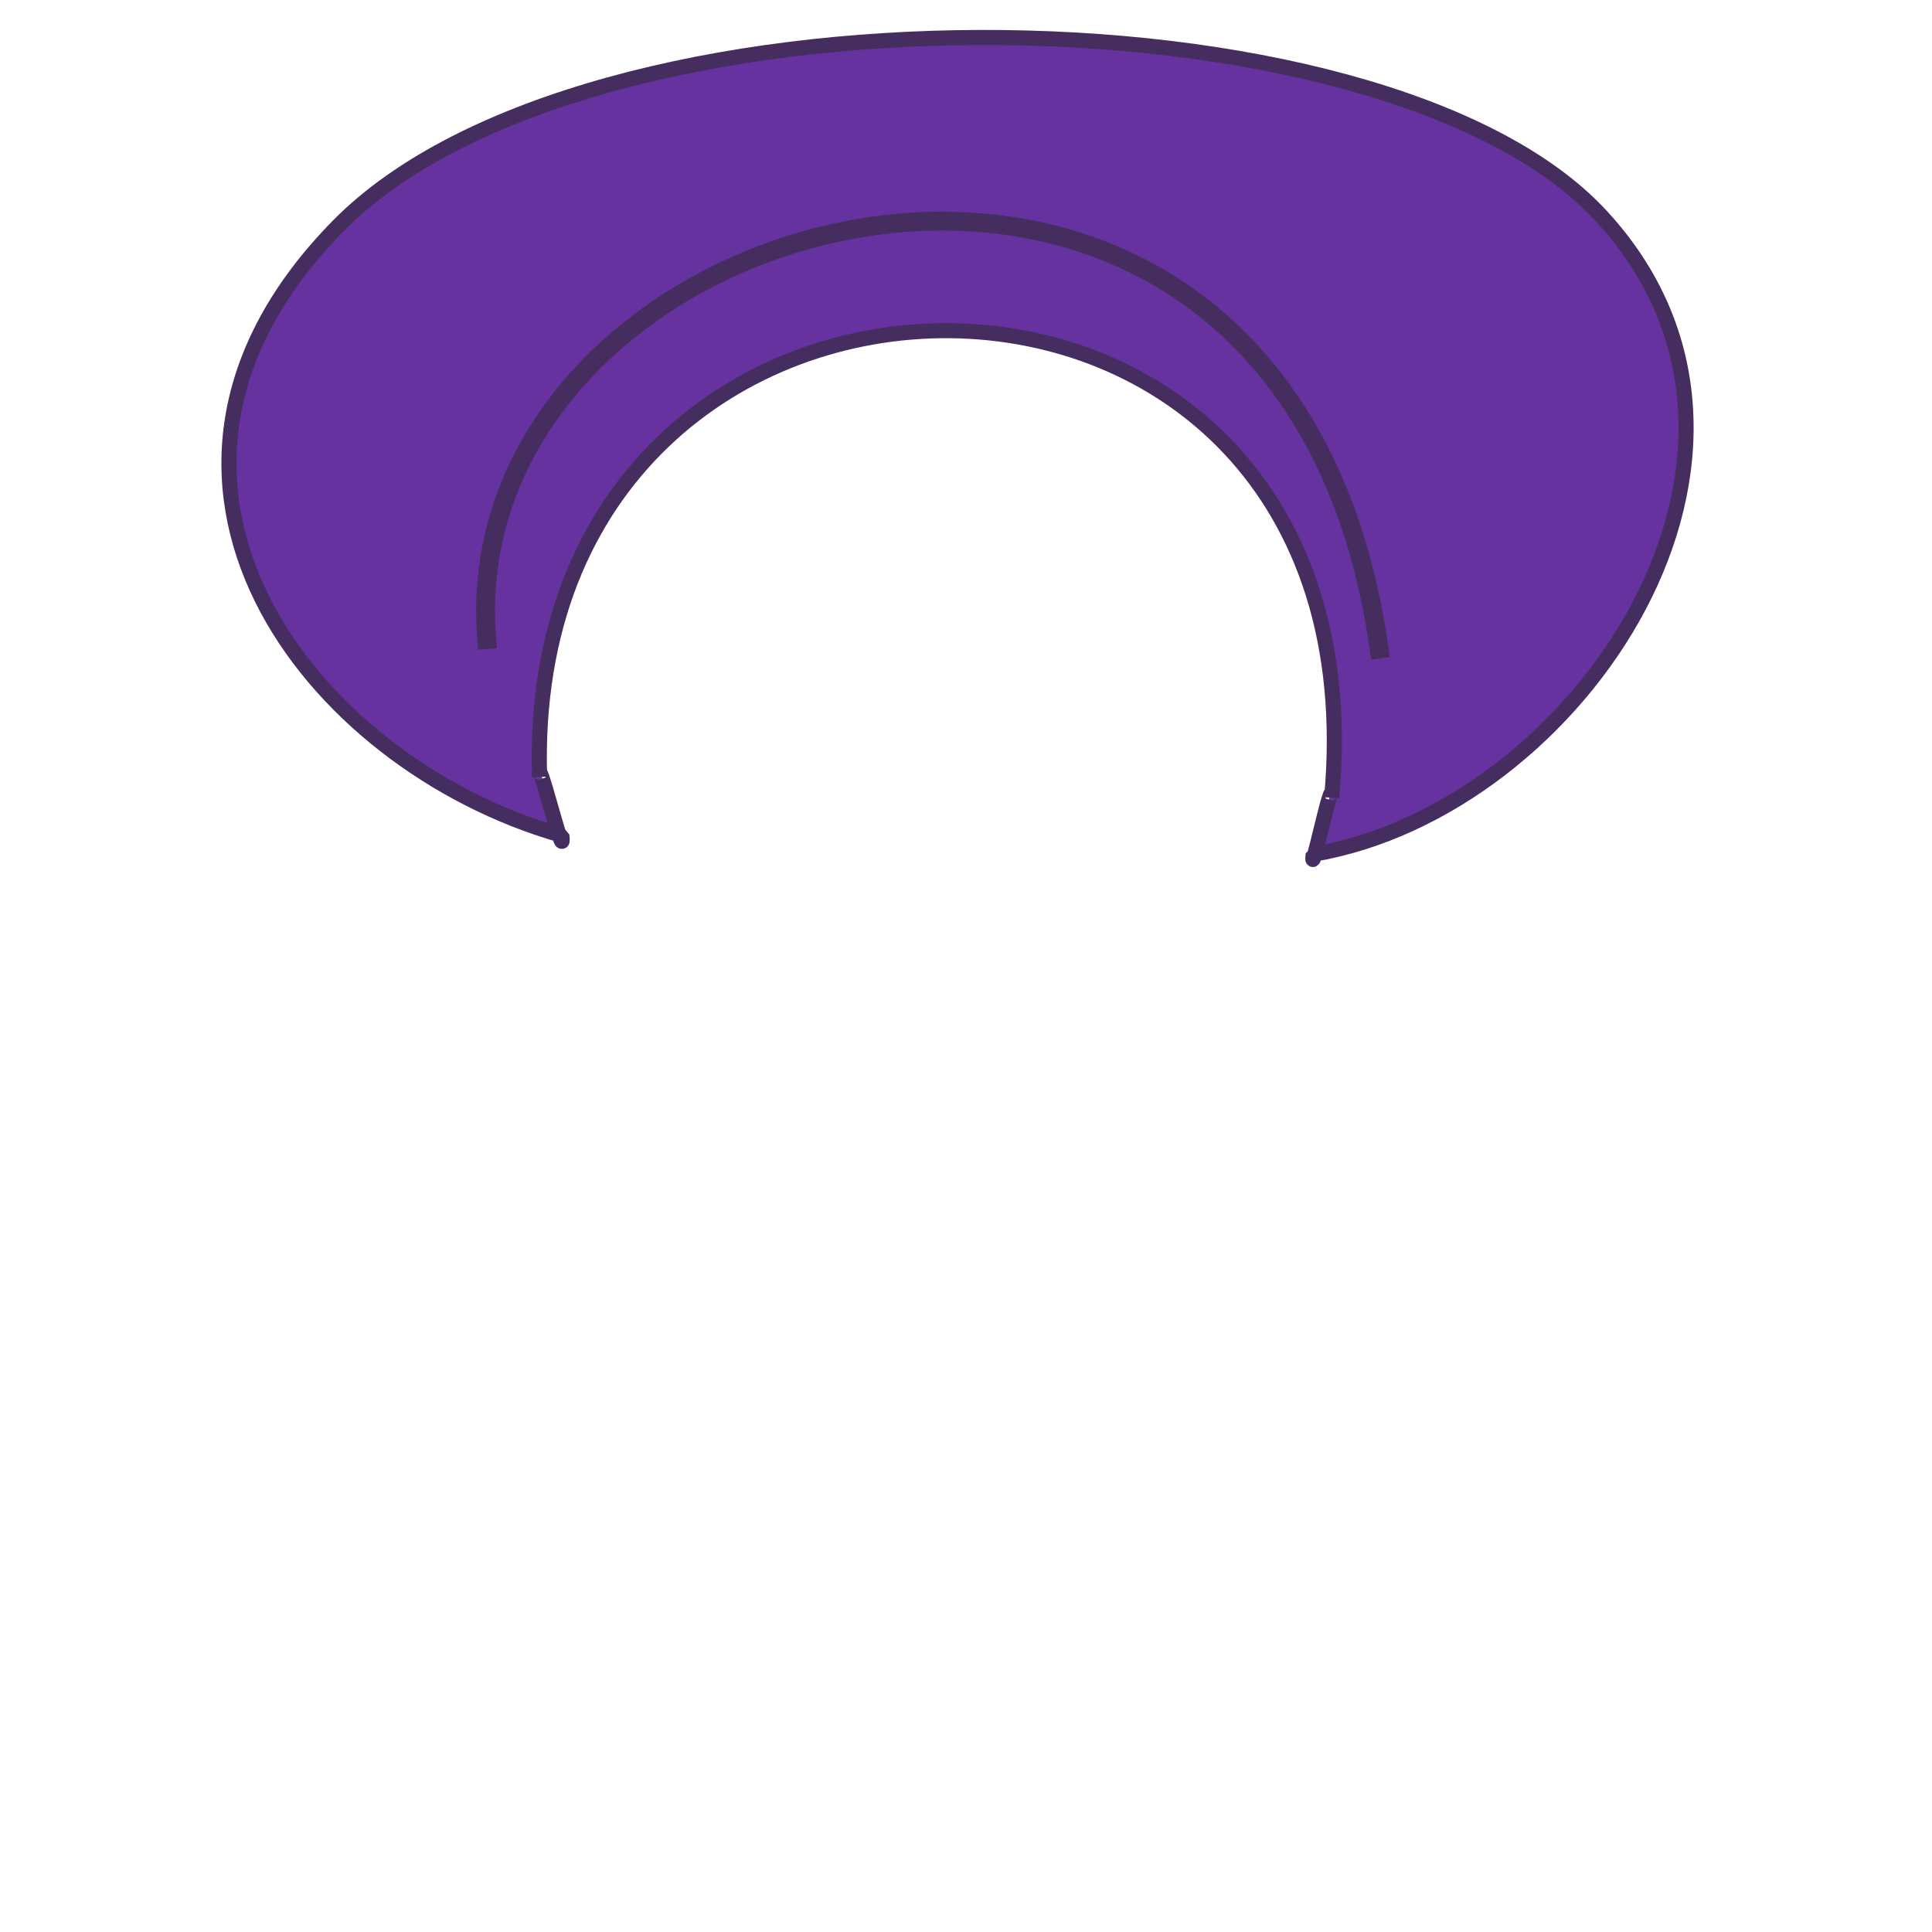 <?xml version="1.0" standalone="no"?>
<!DOCTYPE svg PUBLIC "-//W3C//DTD SVG 20010904//EN" "http://www.w3.org/TR/2001/REC-SVG-20010904/DTD/svg10.dtd">
<!-- Created using Krita: https://krita.org -->
<svg xmlns="http://www.w3.org/2000/svg" 
    xmlns:xlink="http://www.w3.org/1999/xlink"
    xmlns:krita="http://krita.org/namespaces/svg/krita"
    xmlns:sodipodi="http://sodipodi.sourceforge.net/DTD/sodipodi-0.dtd"
    width="512pt"
    height="512pt"
    viewBox="0 0 512 512">
<defs/>
<path id="shape0" transform="translate(60.672, 9.933)" fill="#66329f" fill-rule="evenodd" stroke="#452e5f" stroke-width="4" stroke-linecap="square" stroke-linejoin="bevel" d="M363.453 47.067C305.328 -15.452 94.703 -16.88 28.953 49.942C-36.797 116.765 20.88 192.356 88.221 211.433C89.246 220.437 81.599 188.499 82.328 195.942C77.259 38.231 307.228 36.5 292.236 201.435C292.597 194.291 286.387 224.534 287.328 216.457C357.857 204.585 421.578 109.586 363.453 47.067Z" sodipodi:nodetypes="czccccz"/><path id="shape1" transform="translate(128.686, 58.601)" fill="none" stroke="#452e5f" stroke-width="5" stroke-linecap="square" stroke-linejoin="miter" stroke-miterlimit="2" d="M0.314 110.899C-9.451 -7.385 211.648 -64.876 236.814 113.399" sodipodi:nodetypes="cc"/>
</svg>
